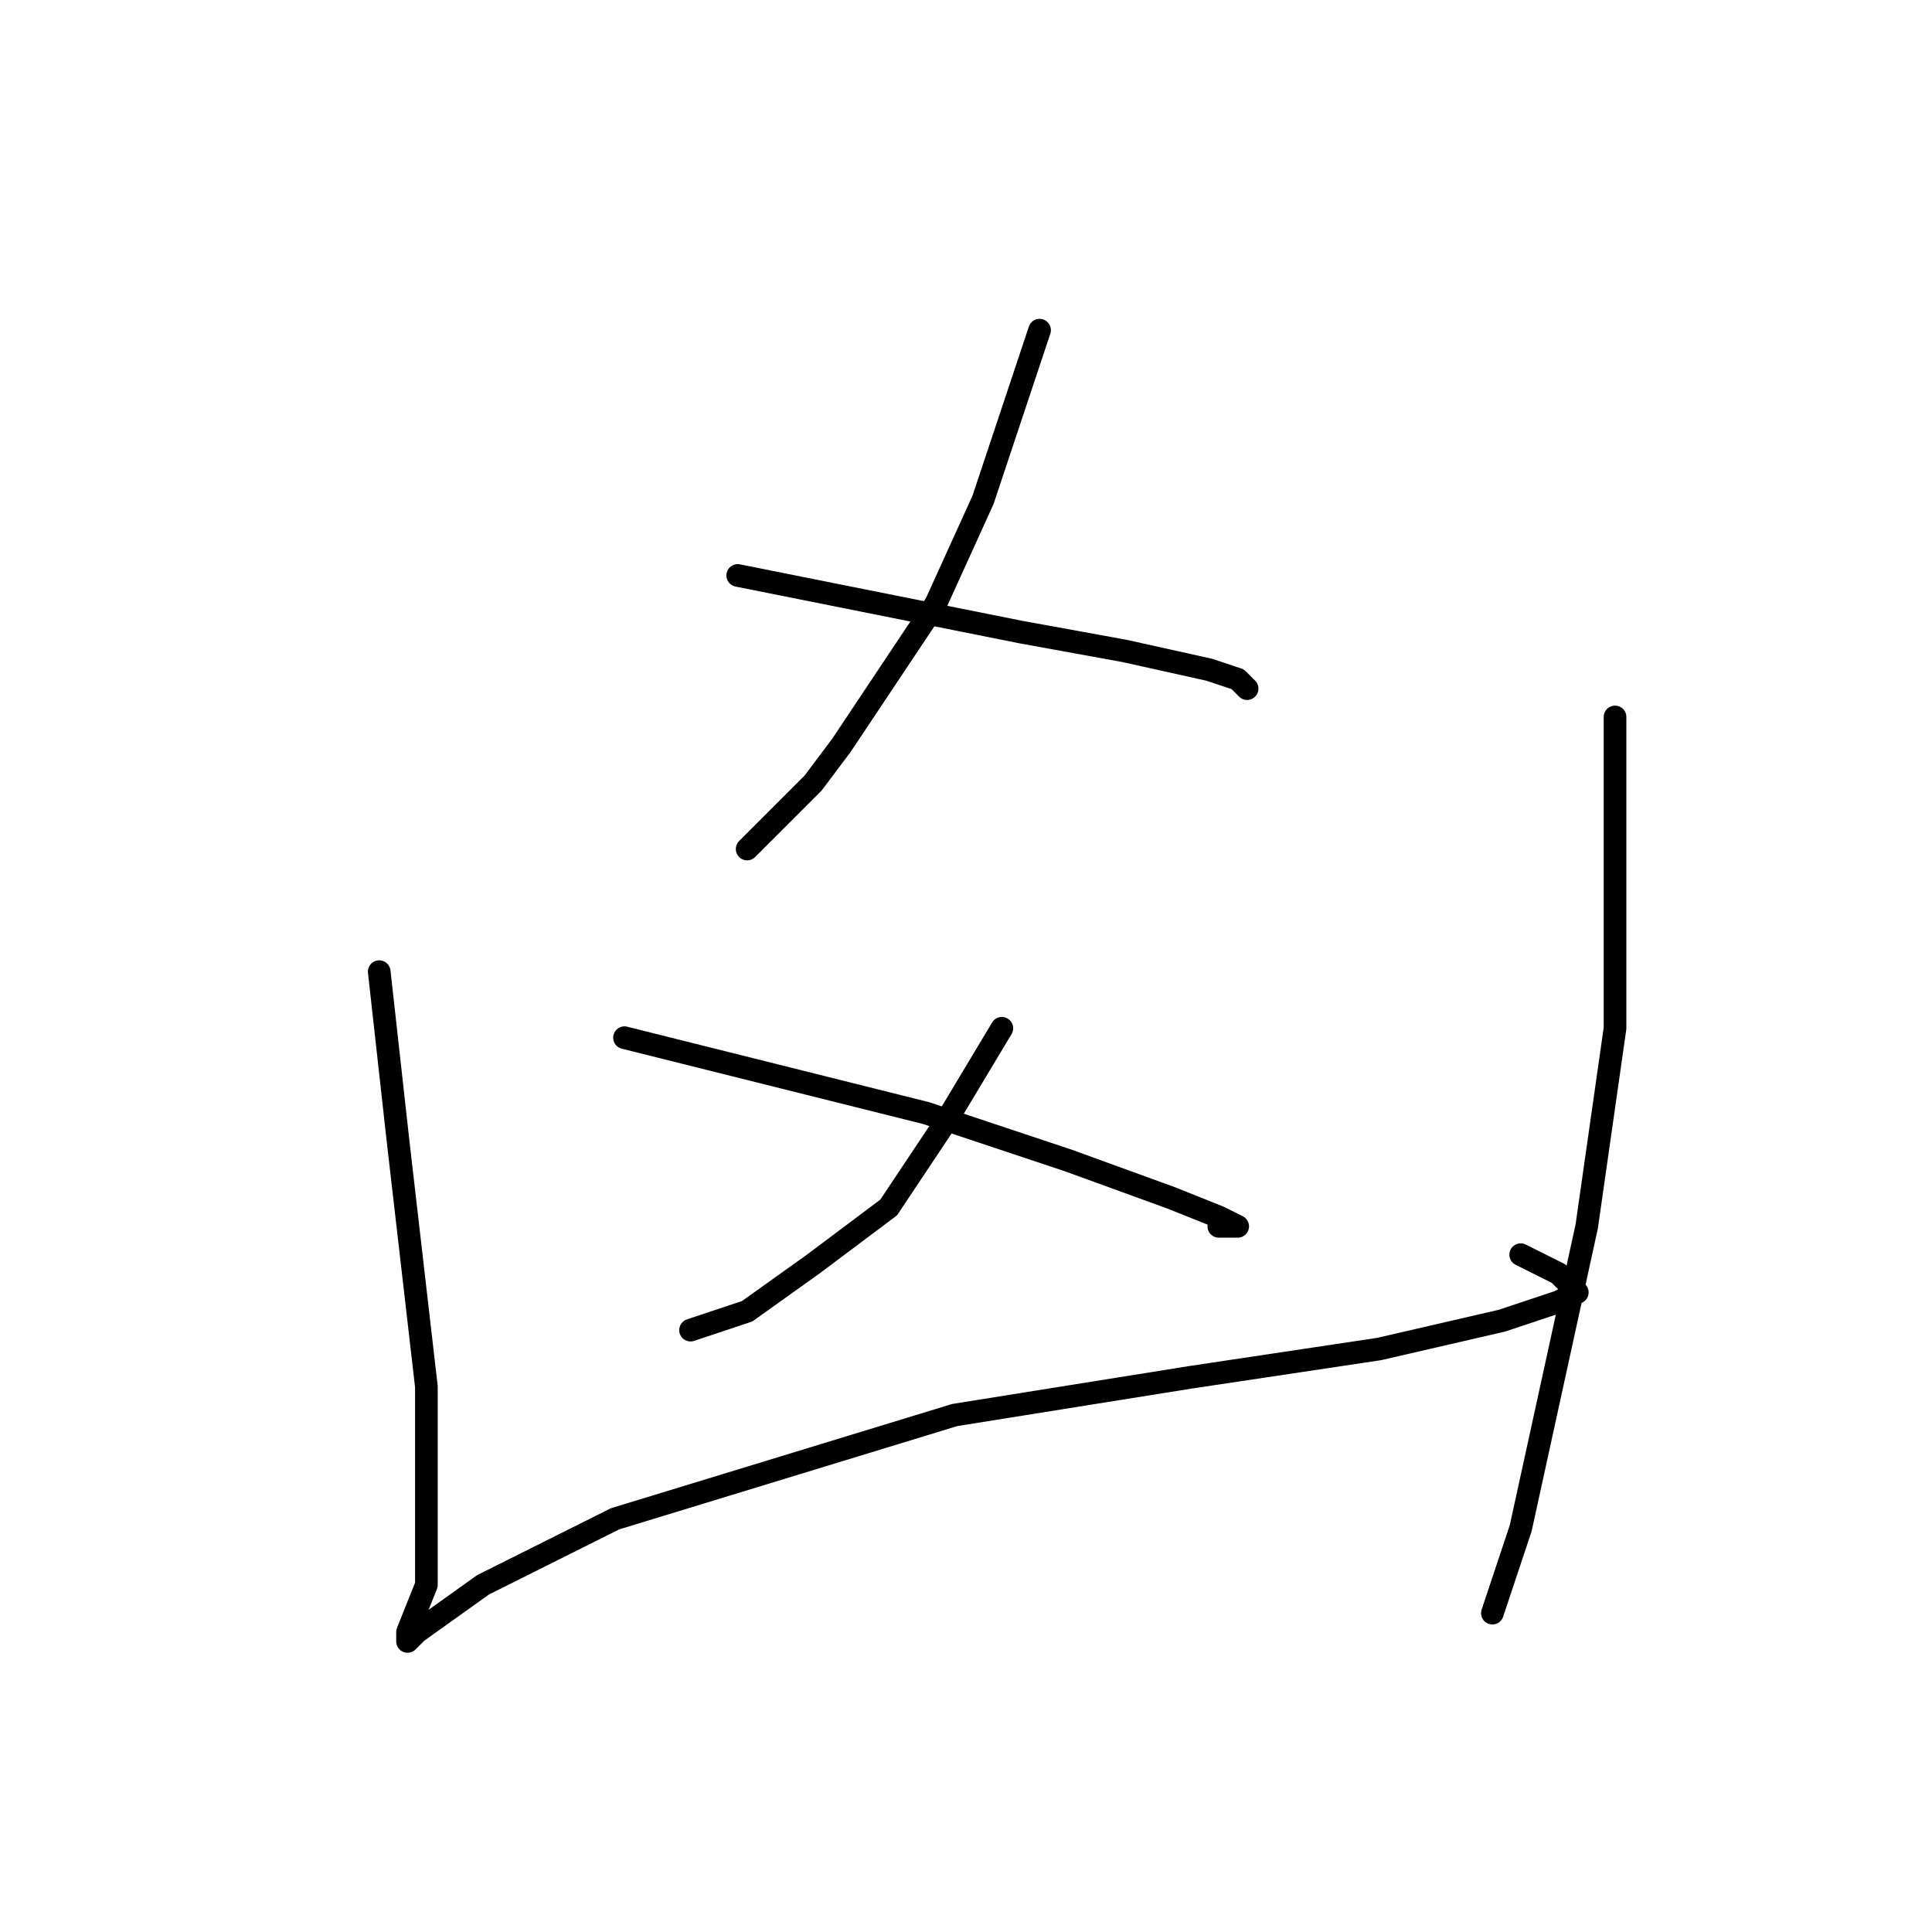 <?xml version="1.0" standalone="no"?>
    <svg width="256" height="256" xmlns="http://www.w3.org/2000/svg" version="1.1">
    <polyline stroke="black" stroke-width="3" stroke-linecap="round" fill="transparent" stroke-linejoin="round" points="137.75 43.75 134 55 130.25 66.25 124 80 111.5 98.75 107.75 103.75 99 112.5 99 112.5 " />
        <polyline stroke="black" stroke-width="3" stroke-linecap="round" fill="transparent" stroke-linejoin="round" points="97.75 76.25 116.5 80 135.25 83.75 149 86.25 160.25 88.75 164 90 165.25 91.25 165.25 91.25 " />
        <polyline stroke="black" stroke-width="3" stroke-linecap="round" fill="transparent" stroke-linejoin="round" points="132.75 136.25 129 142.5 125.25 148.75 117.75 160 107.75 167.5 99 173.75 91.5 176.25 91.5 176.25 " />
        <polyline stroke="black" stroke-width="3" stroke-linecap="round" fill="transparent" stroke-linejoin="round" points="82.75 137.5 102.75 142.5 122.75 147.5 141.5 153.75 155.25 158.75 161.5 161.25 164 162.5 162.75 162.5 161.5 162.5 161.5 162.5 " />
        <polyline stroke="black" stroke-width="3" stroke-linecap="round" fill="transparent" stroke-linejoin="round" points="50.25 128.75 51.5 140 52.75 151.25 56.5 183.75 56.5 198.75 56.5 210 54 216.25 54 217.5 55.25 216.25 64 210 81.5 201.25 126.5 187.5 157.75 182.5 182.75 178.75 199 175 206.5 172.5 209 171.25 206.5 168.75 201.5 166.25 201.5 166.25 " />
        <polyline stroke="black" stroke-width="3" stroke-linecap="round" fill="transparent" stroke-linejoin="round" points="214 95 214 108.75 214 122.5 214 136.25 210.25 162.5 201.5 202.5 197.75 213.75 197.75 213.75 " />
        </svg>